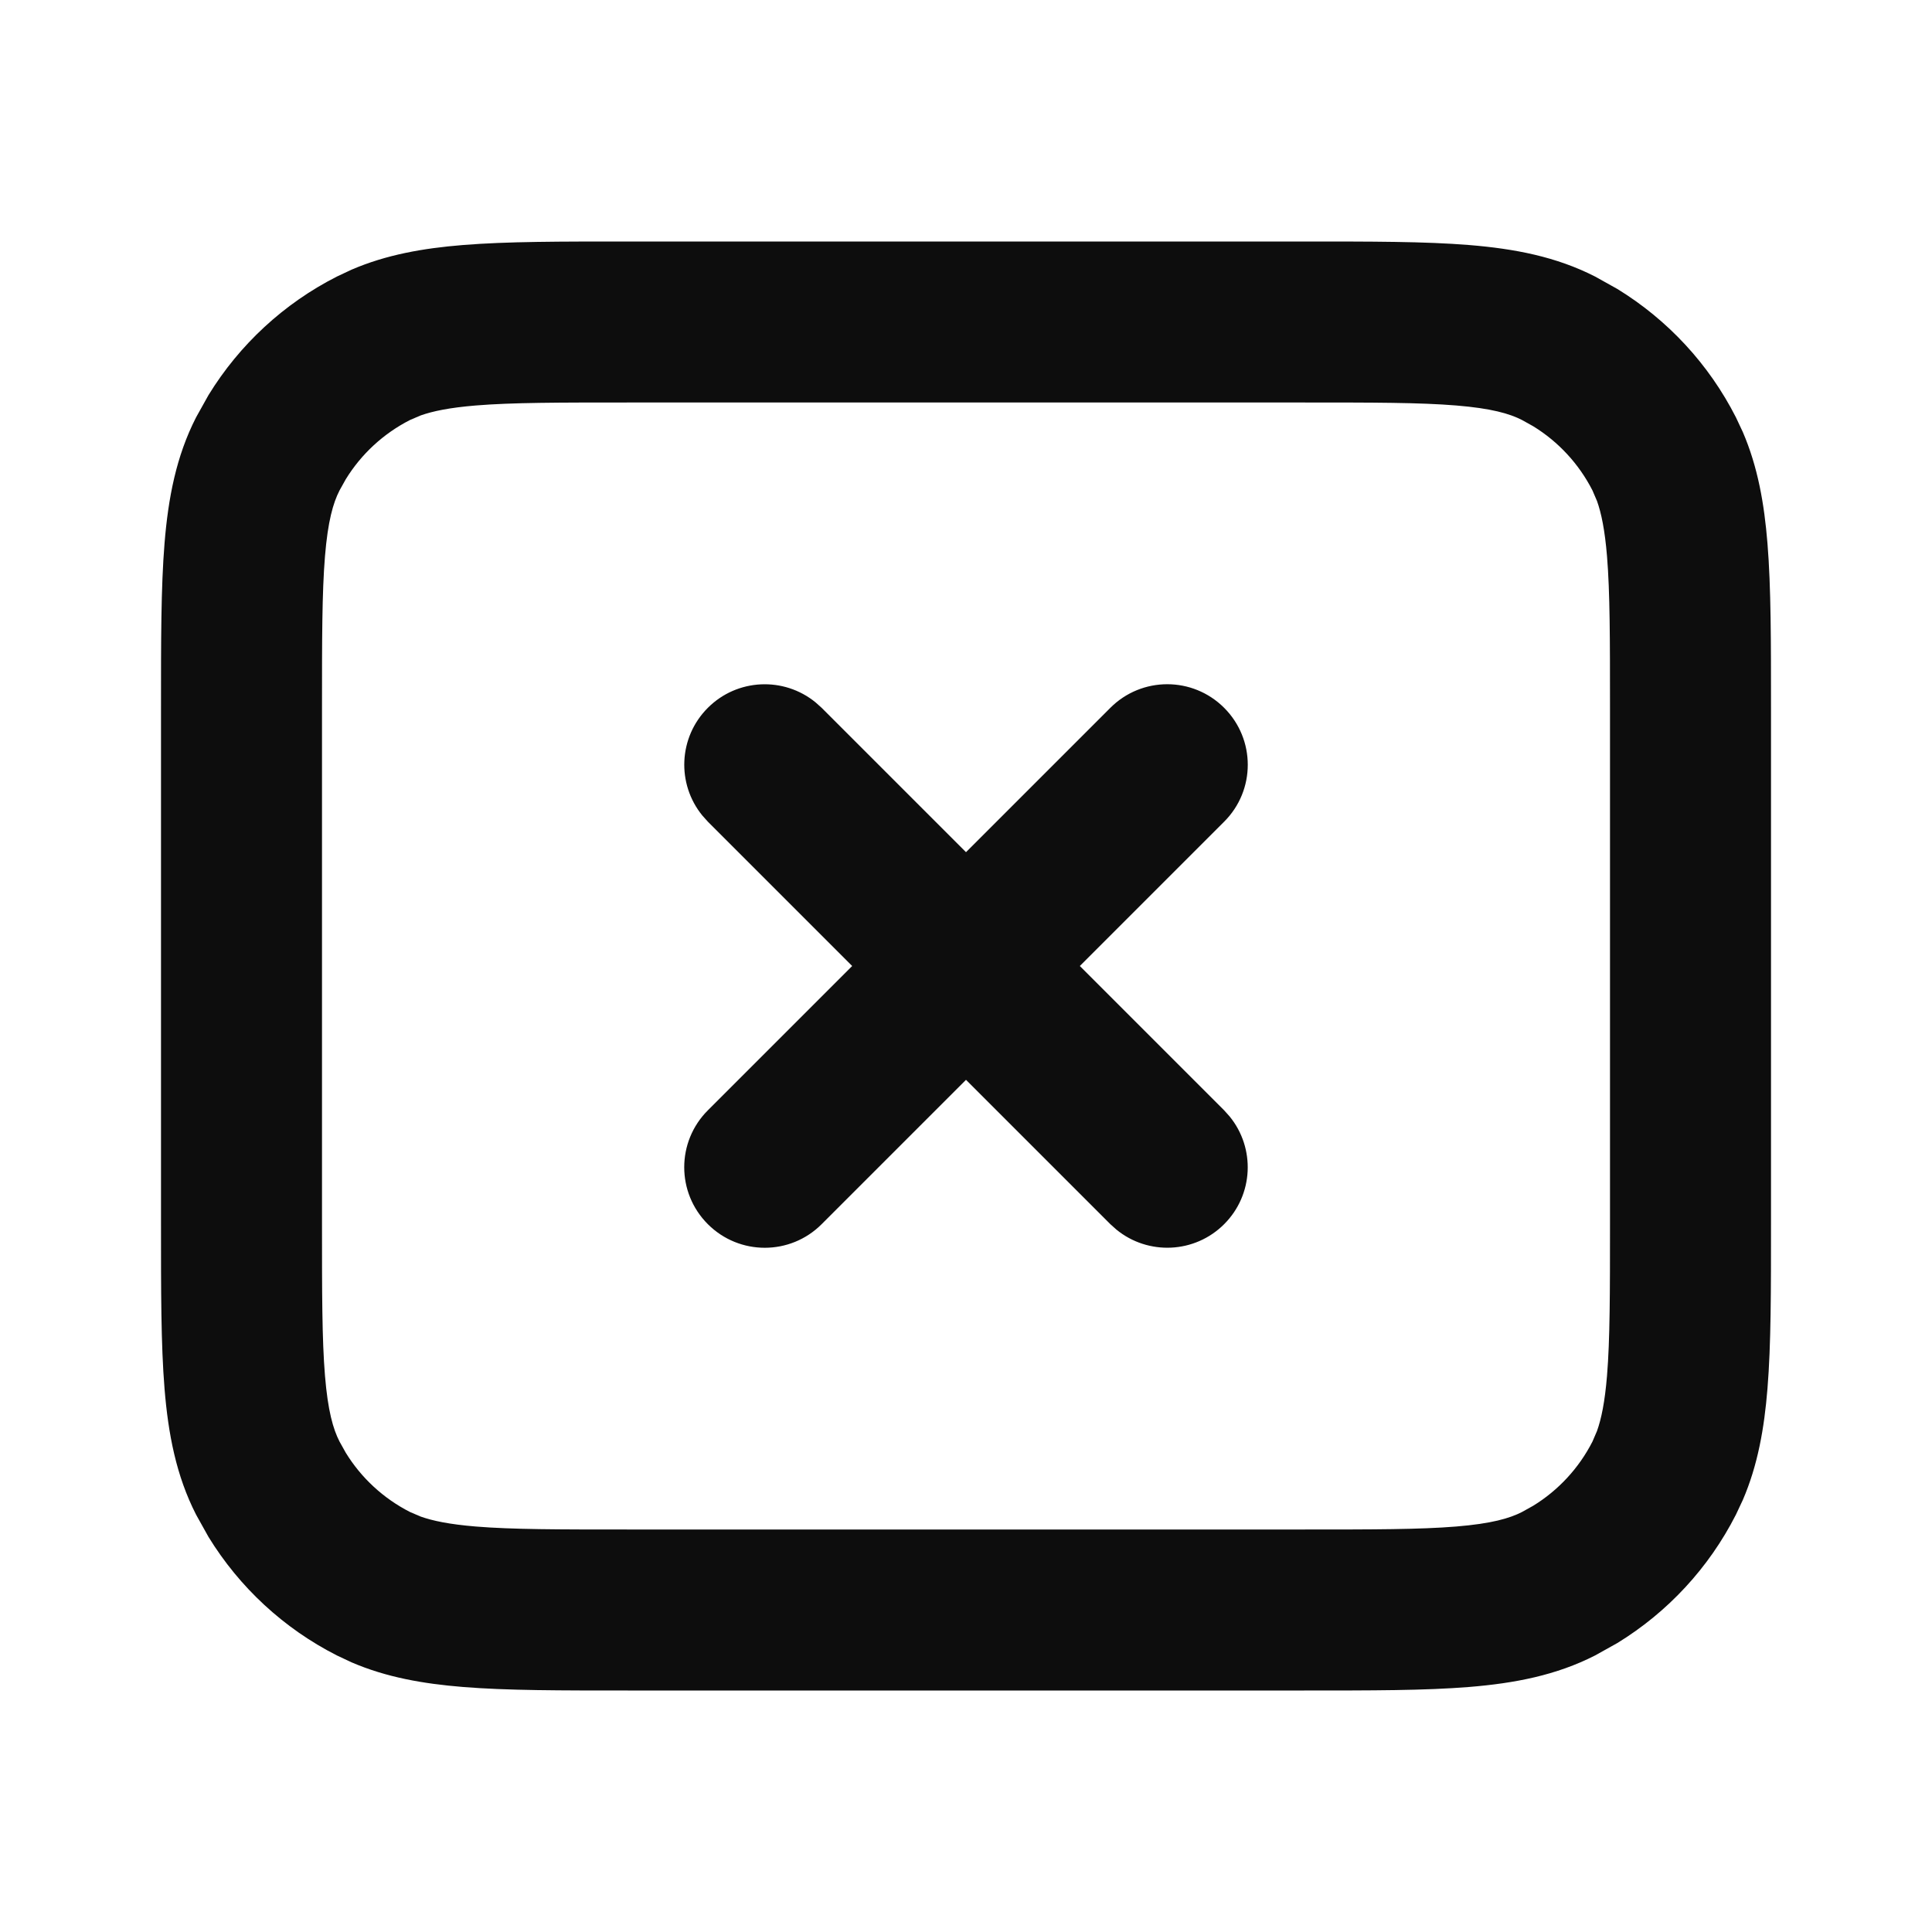 <svg width="24" height="24" viewBox="0 0 24 24" fill="none" xmlns="http://www.w3.org/2000/svg">
<path d="M20 8.8C20 7.943 20 7.361 19.963 6.911C19.936 6.583 19.892 6.374 19.839 6.225L19.782 6.092C19.614 5.763 19.359 5.487 19.046 5.295L18.908 5.218C18.752 5.138 18.527 5.073 18.089 5.037C17.639 5 17.057 5 16.2 5H7.8C6.943 5 6.361 5 5.911 5.037C5.583 5.064 5.374 5.108 5.225 5.161L5.092 5.218C4.763 5.386 4.487 5.641 4.295 5.954L4.218 6.092C4.138 6.248 4.073 6.473 4.037 6.911C4 7.361 4 7.943 4 8.8V15.2C4 16.057 4 16.639 4.037 17.089C4.073 17.527 4.138 17.752 4.218 17.908L4.295 18.046C4.487 18.359 4.763 18.614 5.092 18.782L5.225 18.839C5.374 18.892 5.583 18.936 5.911 18.963C6.361 19 6.943 19 7.8 19H16.2C17.057 19 17.639 19 18.089 18.963C18.527 18.927 18.752 18.862 18.908 18.782L19.046 18.705C19.359 18.513 19.614 18.237 19.782 17.908L19.839 17.775C19.892 17.626 19.936 17.418 19.963 17.089C20 16.639 20 16.057 20 15.2V8.8ZM13.793 8.793C14.184 8.402 14.816 8.402 15.207 8.793C15.598 9.184 15.598 9.817 15.207 10.207L13.414 12L15.207 13.793L15.275 13.869C15.596 14.262 15.573 14.841 15.207 15.207C14.841 15.573 14.262 15.596 13.869 15.275L13.793 15.207L12 13.414L10.207 15.207C9.817 15.598 9.184 15.598 8.793 15.207C8.402 14.816 8.402 14.184 8.793 13.793L10.586 12L8.793 10.207L8.725 10.131C8.404 9.738 8.427 9.159 8.793 8.793C9.159 8.427 9.738 8.404 10.131 8.725L10.207 8.793L12 10.586L13.793 8.793ZM22 15.2C22 16.024 22.001 16.702 21.956 17.252C21.916 17.744 21.836 18.201 21.65 18.633L21.564 18.816C21.229 19.475 20.718 20.026 20.092 20.41L19.816 20.564C19.331 20.812 18.814 20.91 18.252 20.956C17.702 21.001 17.024 21 16.2 21H7.8C6.976 21 6.298 21.001 5.748 20.956C5.256 20.916 4.799 20.836 4.367 20.65L4.184 20.564C3.525 20.229 2.974 19.718 2.59 19.092L2.436 18.816C2.188 18.331 2.09 17.814 2.044 17.252C1.999 16.702 2 16.024 2 15.2V8.8C2 7.976 1.999 7.298 2.044 6.748C2.09 6.186 2.188 5.669 2.436 5.184L2.59 4.908C2.974 4.282 3.525 3.771 4.184 3.436L4.367 3.35C4.799 3.164 5.256 3.084 5.748 3.044C6.298 2.999 6.976 3 7.8 3H16.2C17.024 3 17.702 2.999 18.252 3.044C18.814 3.09 19.331 3.188 19.816 3.436L20.092 3.59C20.718 3.974 21.229 4.525 21.564 5.184L21.65 5.367C21.836 5.799 21.916 6.256 21.956 6.748C22.001 7.298 22 7.976 22 8.8V15.2Z" fill="#0D0D0D"/>
</svg>

